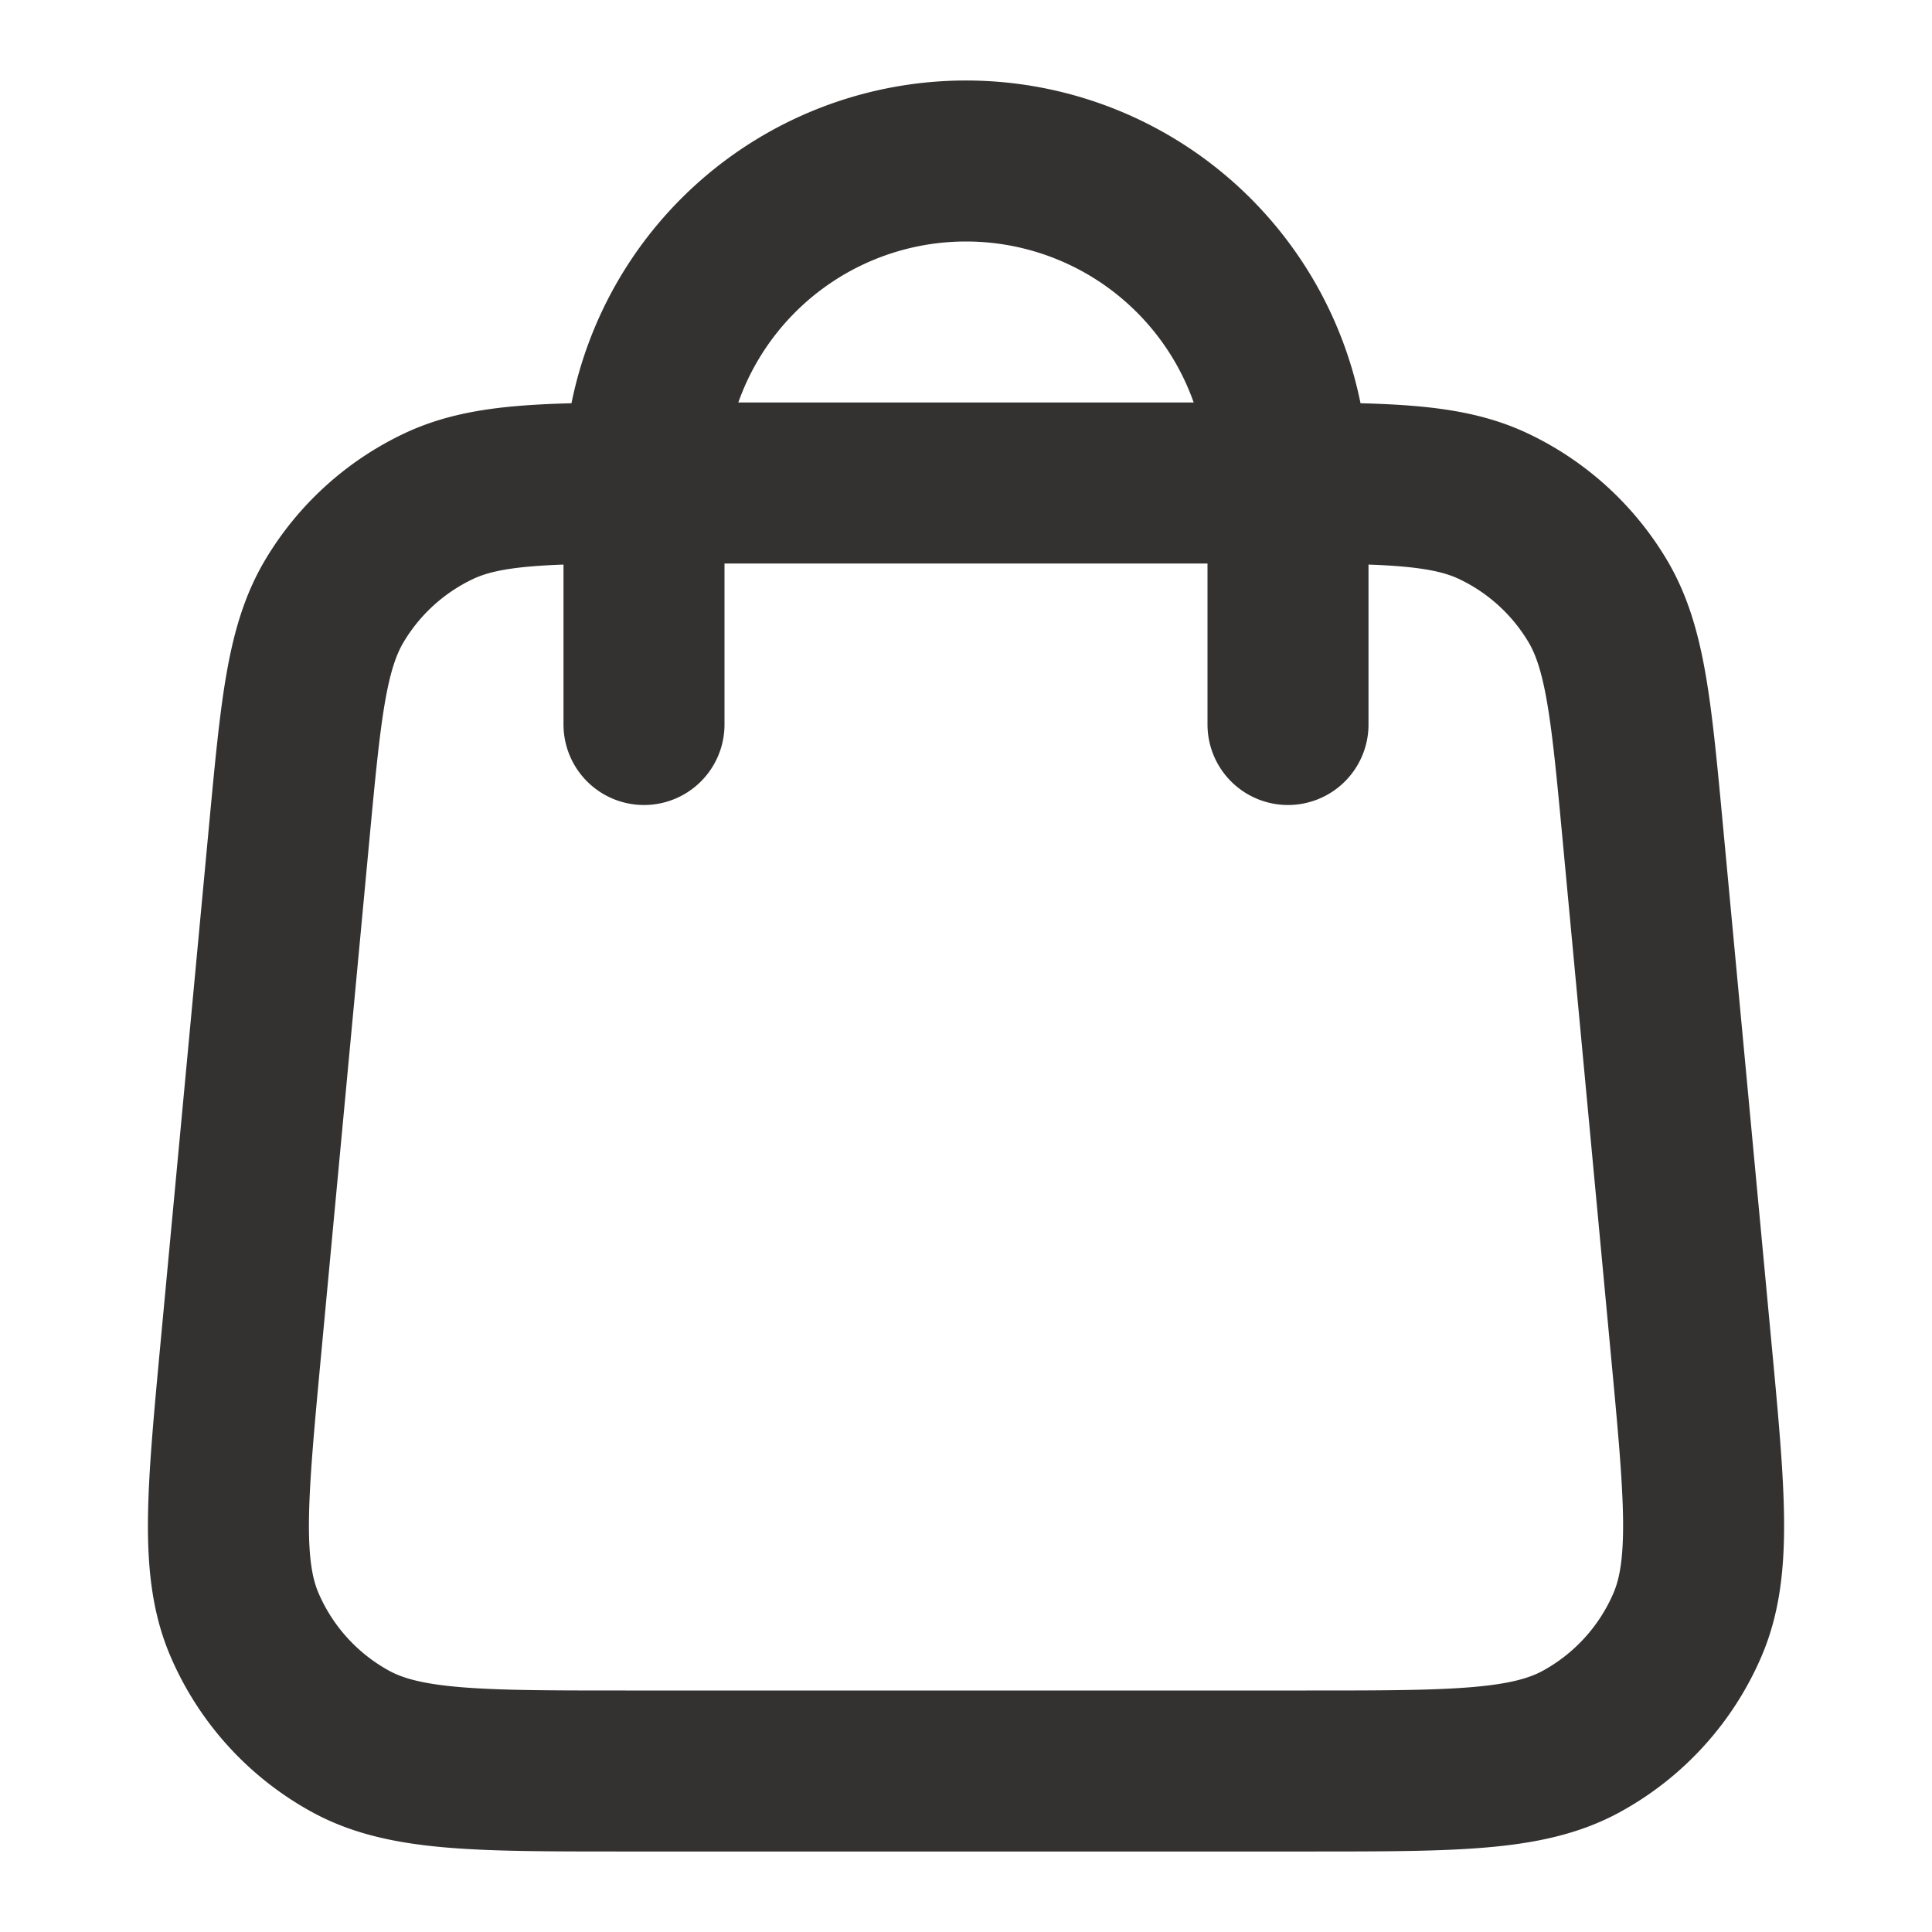 <svg viewBox="0 0 24 24" fill="none" xmlns="http://www.w3.org/2000/svg" width="24" height="24"><path d="M16 9V6a4 4 0 0 0-8 0v3m-4.408 1.352-.6 6.4c-.17 1.82-.256 2.73.046 3.432a3 3 0 0 0 1.32 1.45C5.03 22 5.944 22 7.771 22h8.458c1.828 0 2.742 0 3.413-.366a3 3 0 0 0 1.32-1.45c.302-.703.217-1.612.046-3.432l-.6-6.4c-.144-1.537-.216-2.305-.561-2.886a3 3 0 0 0-1.292-1.176C17.945 6 17.173 6 15.629 6H8.371c-1.543 0-2.315 0-2.925.29a3 3 0 0 0-1.292 1.176c-.346.581-.418 1.35-.562 2.886Z" stroke="#343131" stroke-width="2" stroke-linecap="round" stroke-linejoin="round"></path></svg>